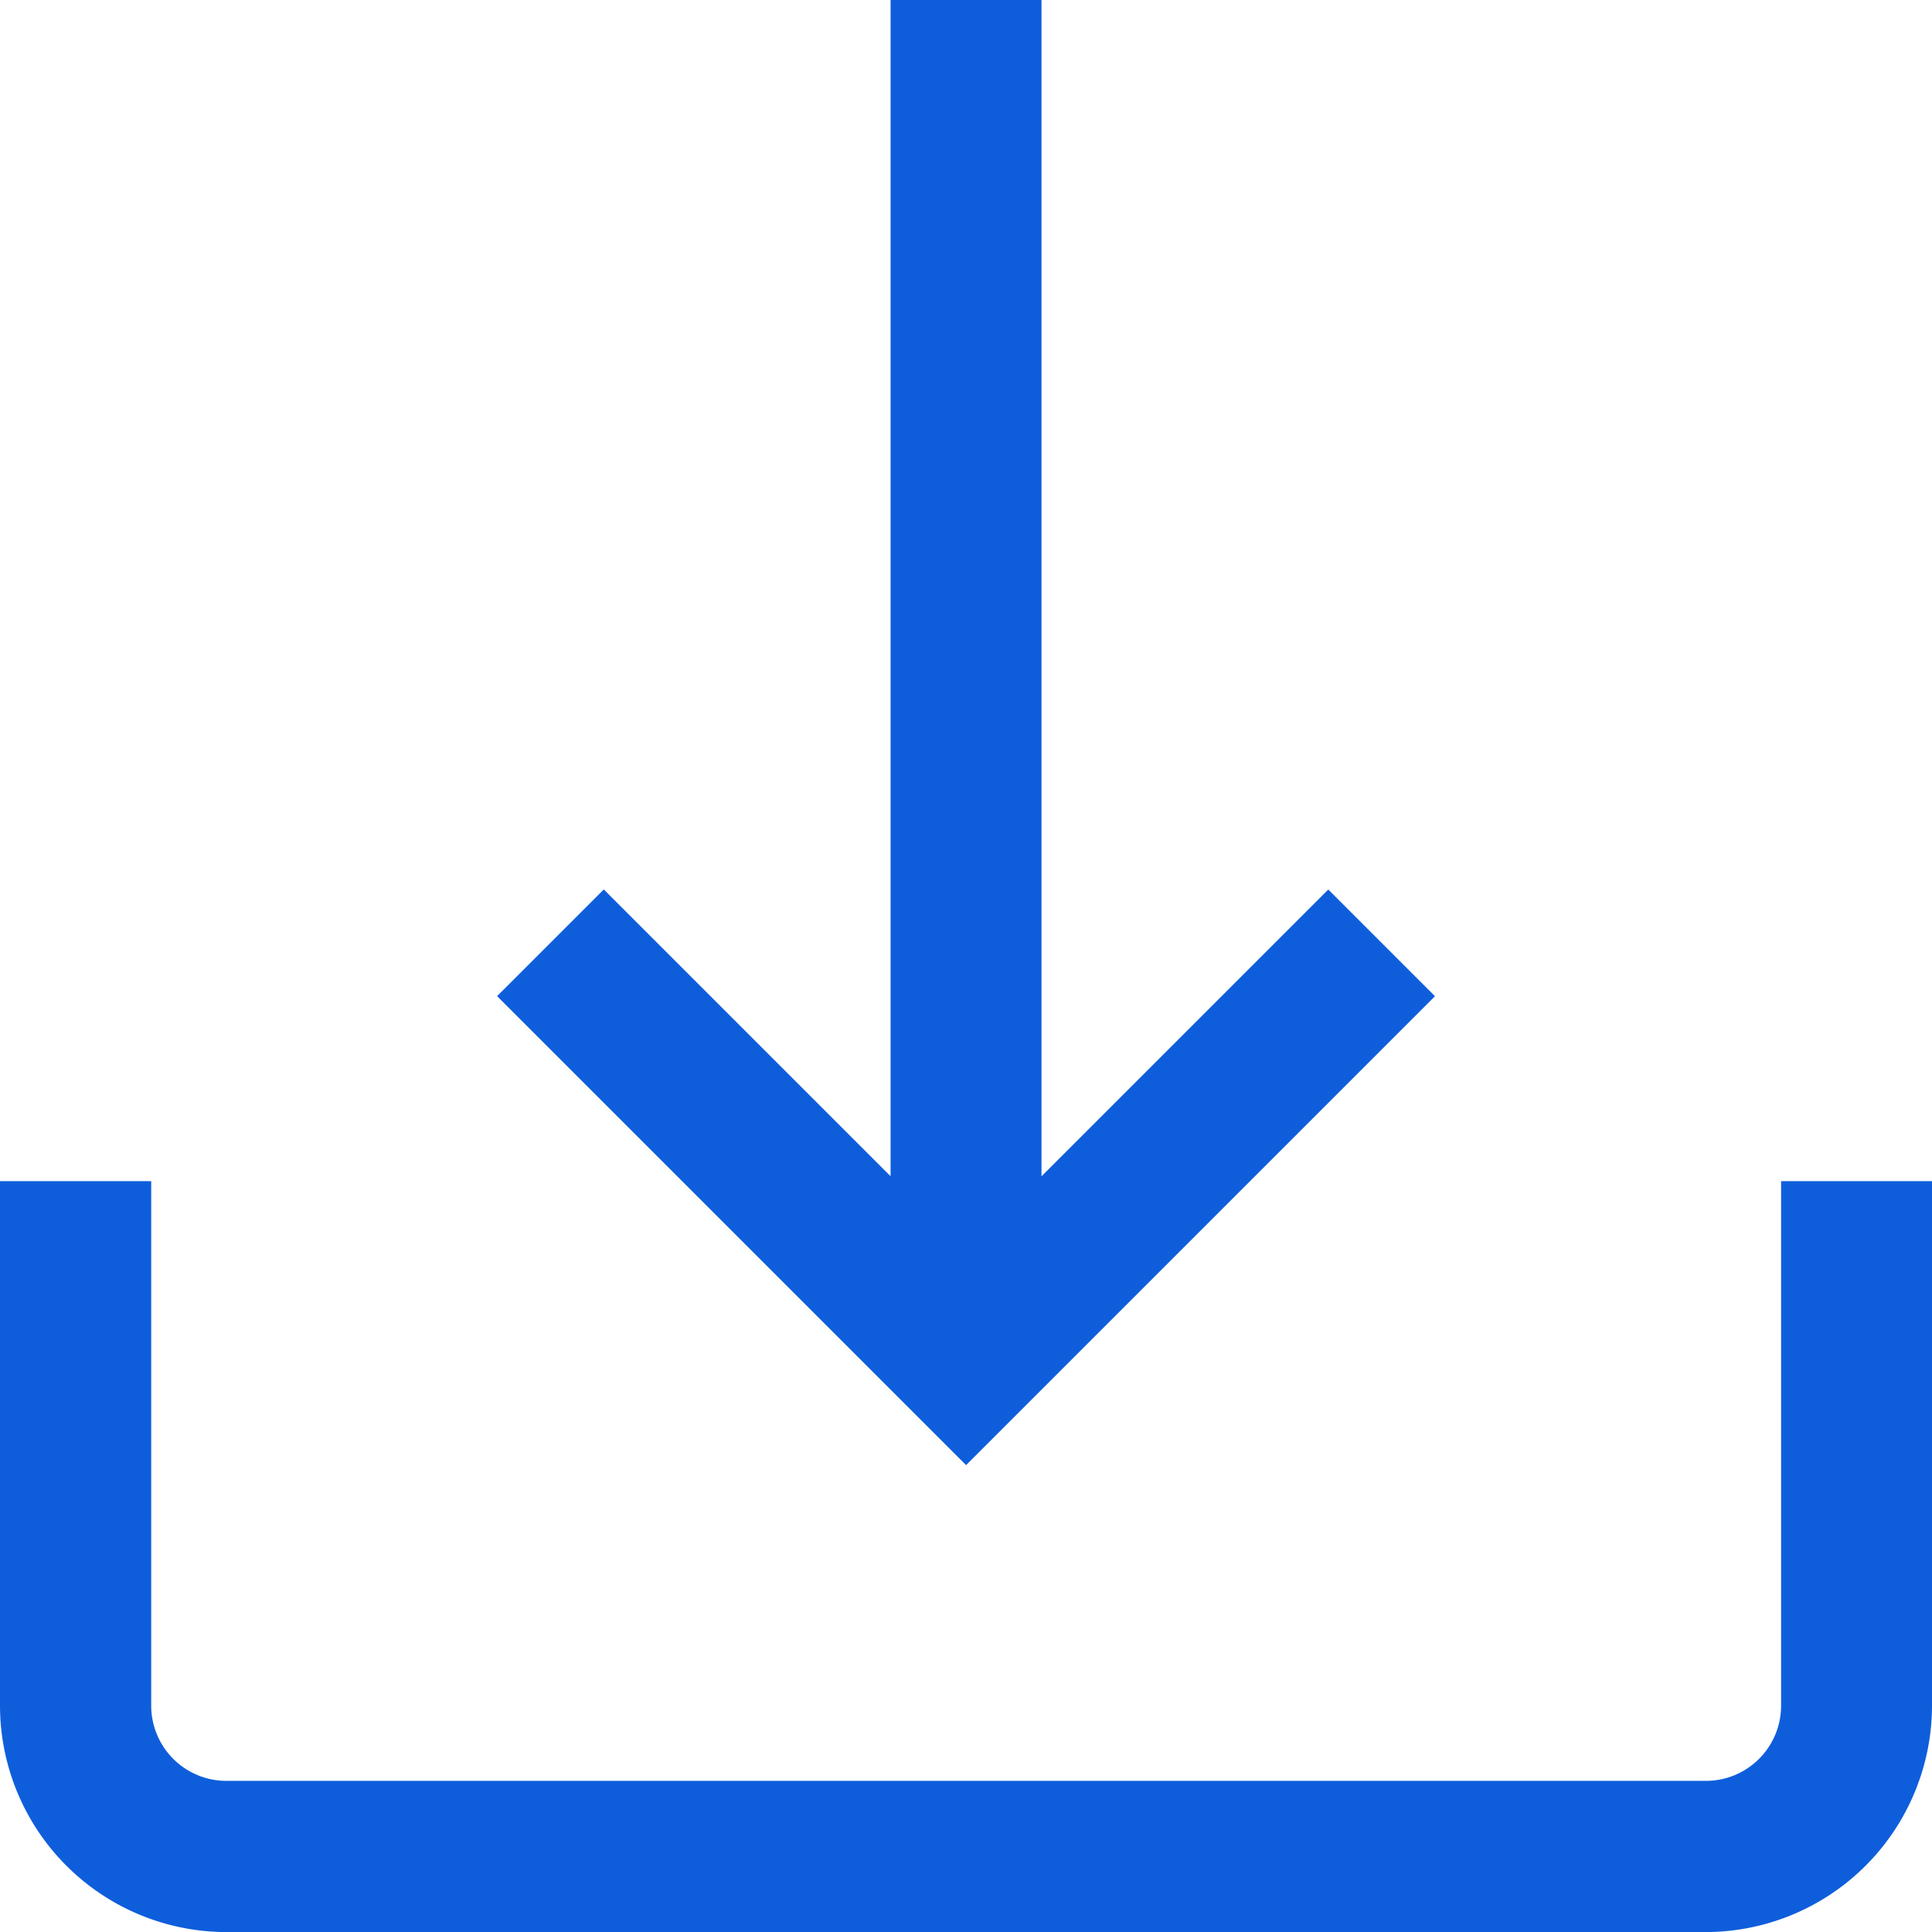 <svg xmlns="http://www.w3.org/2000/svg" width="25.694" height="25.694" viewBox="0 0 25.694 25.694">
  <g id="Grupo_2910" data-name="Grupo 2910" transform="translate(-50 -125.142)">
    <path id="Caminho_1674" data-name="Caminho 1674" d="M73.687,438.142v6.976a1,1,0,0,1-1,1H53.011a1,1,0,0,1-1-1v-6.976H50v6.976a3.014,3.014,0,0,0,3.011,3.011H72.683a3.014,3.014,0,0,0,3.011-3.011v-6.976Z" transform="translate(0 -297.292)" fill="#0e5edc"/>
    <path id="Caminho_1675" data-name="Caminho 1675" d="M194.19,138.391l-1.419-1.419-3.814,3.814V125.142h-2.007v15.643l-3.814-3.814-1.419,1.419,6.237,6.237Z" transform="translate(-125.106)" fill="#0e5edc"/>
  </g>
</svg>
